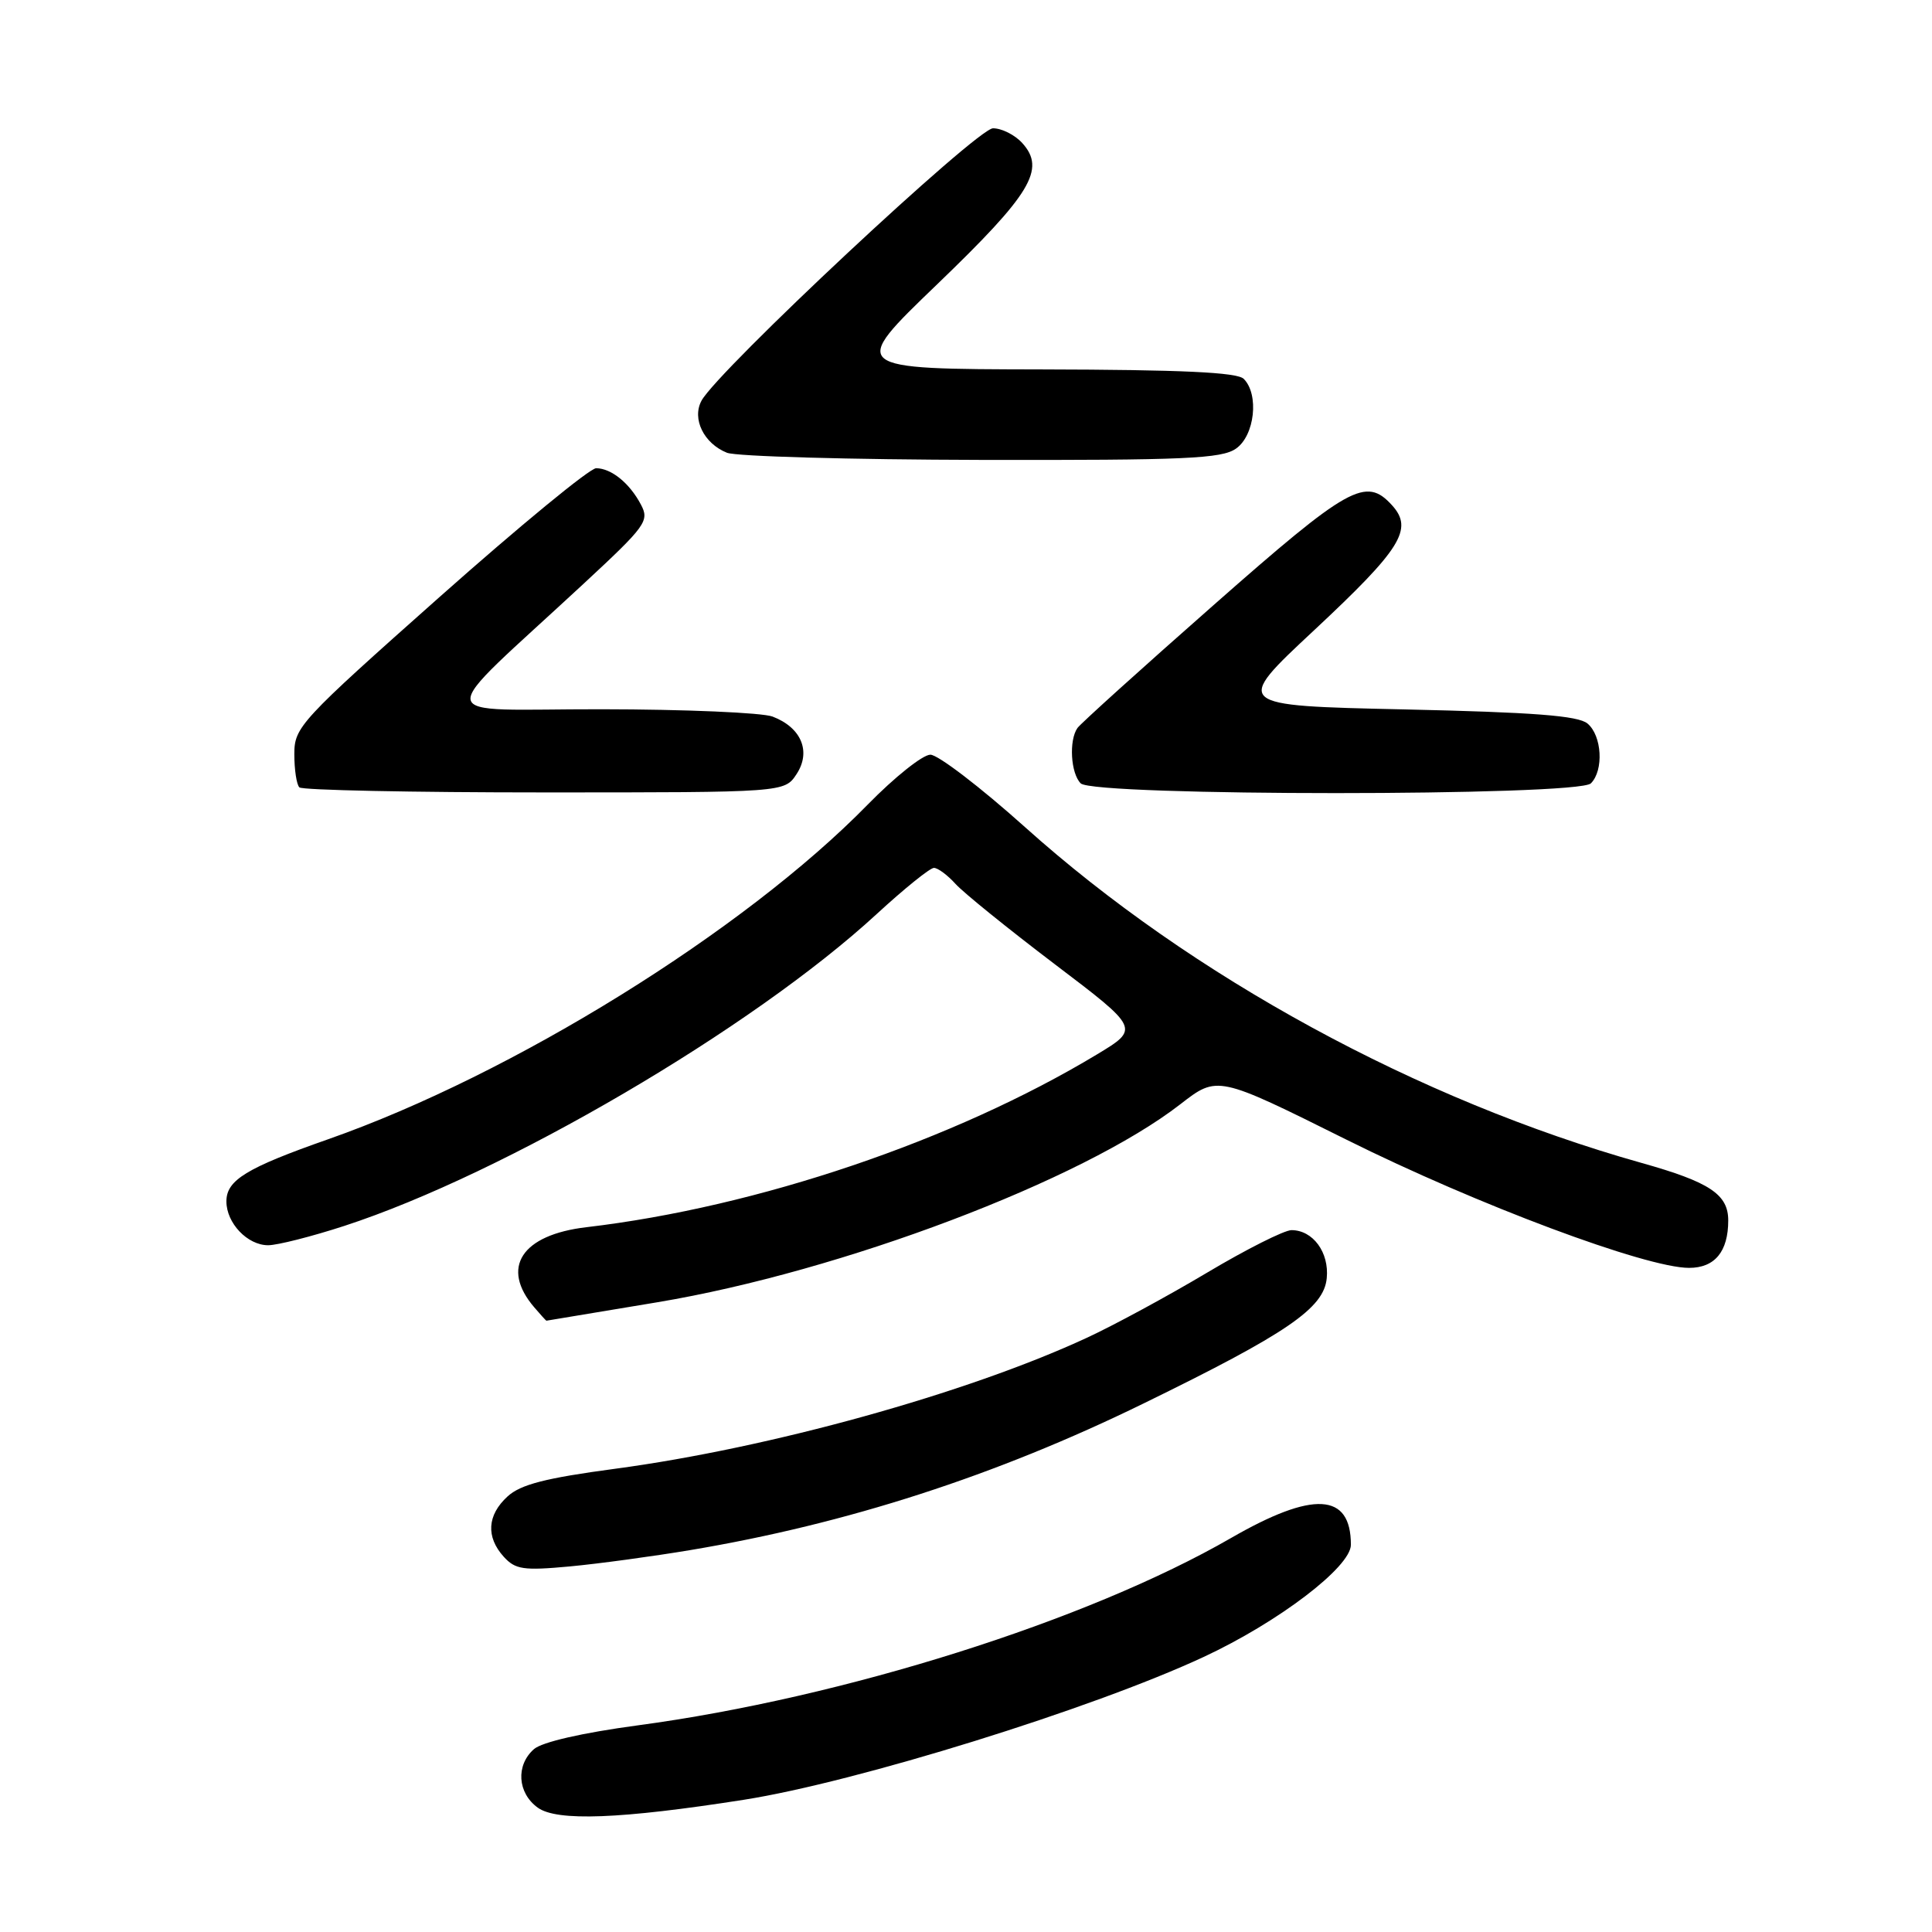 <?xml version="1.0" encoding="UTF-8" standalone="no"?>
<!DOCTYPE svg PUBLIC "-//W3C//DTD SVG 1.1//EN" "http://www.w3.org/Graphics/SVG/1.1/DTD/svg11.dtd" >
<svg xmlns="http://www.w3.org/2000/svg" xmlns:xlink="http://www.w3.org/1999/xlink" version="1.1" viewBox="0 0 256 256">
 <g >
 <path fill="currentColor"
d=" M 98.56 238.48 C 113.42 236.15 144.76 226.42 159.50 219.55 C 169.40 214.94 179.00 207.63 179.00 204.69 C 179.00 197.79 174.01 197.51 163.09 203.81 C 144.07 214.77 111.79 224.96 84.50 228.62 C 77.14 229.61 71.82 230.83 70.75 231.77 C 68.33 233.90 68.56 237.57 71.25 239.52 C 73.79 241.36 82.21 241.04 98.56 238.48 Z  M 91.50 205.39 C 112.24 201.91 131.93 195.55 151.50 185.98 C 170.57 176.67 175.42 173.35 175.80 169.37 C 176.14 165.95 173.97 163.00 171.13 163.00 C 170.18 163.00 165.15 165.53 159.95 168.63 C 154.75 171.73 147.57 175.62 144.00 177.27 C 128.09 184.64 102.03 191.87 81.50 194.62 C 72.29 195.85 68.98 196.70 67.25 198.29 C 64.55 200.76 64.37 203.65 66.75 206.28 C 68.29 207.97 69.35 208.13 75.50 207.56 C 79.35 207.20 86.55 206.22 91.50 205.39 Z  M 87.14 172.55 C 111.54 168.47 143.41 156.40 156.41 146.31 C 161.32 142.50 161.32 142.50 178.41 151.01 C 195.69 159.62 218.09 168.00 223.81 168.00 C 227.22 168.00 229.00 165.84 229.00 161.72 C 229.00 158.26 226.55 156.63 217.50 154.09 C 187.91 145.76 157.90 129.41 135.81 109.59 C 129.93 104.32 124.29 100.00 123.28 100.00 C 122.27 100.00 118.53 102.98 114.97 106.62 C 98.61 123.35 67.97 142.36 43.50 150.95 C 32.64 154.76 30.00 156.37 30.00 159.19 C 30.00 162.07 32.79 165.00 35.53 165.00 C 36.75 165.00 41.29 163.85 45.62 162.44 C 66.80 155.54 99.70 136.28 116.15 121.13 C 119.81 117.76 123.23 115.00 123.75 115.00 C 124.27 115.00 125.55 115.95 126.60 117.11 C 127.64 118.27 133.57 123.06 139.76 127.76 C 151.02 136.30 151.02 136.30 145.33 139.73 C 126.37 151.15 100.36 159.95 77.71 162.61 C 69.10 163.62 66.27 167.97 70.81 173.25 C 71.63 174.21 72.35 175.00 72.40 175.00 C 72.46 174.99 79.09 173.89 87.14 172.55 Z  M 105.55 102.57 C 107.51 99.58 106.18 96.40 102.37 94.95 C 101.00 94.43 90.79 93.99 79.68 93.98 C 56.81 93.95 57.11 96.11 77.35 77.33 C 85.63 69.65 86.08 69.02 84.91 66.83 C 83.41 64.01 81.02 62.07 79.00 62.04 C 78.17 62.02 68.84 69.70 58.25 79.10 C 39.74 95.54 39.00 96.34 39.00 99.93 C 39.00 101.99 39.30 103.97 39.67 104.33 C 40.03 104.70 54.65 105.00 72.14 105.00 C 103.95 105.00 103.95 105.00 105.55 102.57 Z  M 210.80 103.80 C 212.53 102.07 212.27 97.47 210.35 95.87 C 209.10 94.83 203.19 94.38 186.06 94.00 C 163.42 93.50 163.42 93.50 174.14 83.50 C 185.67 72.73 187.31 70.11 184.46 66.96 C 180.98 63.12 178.76 64.36 160.77 80.21 C 151.27 88.57 143.17 95.89 142.77 96.46 C 141.62 98.09 141.87 102.47 143.20 103.80 C 144.92 105.52 209.08 105.52 210.80 103.80 Z  M 163.78 59.44 C 166.26 57.71 166.86 52.26 164.80 50.20 C 163.93 49.33 156.53 48.99 138.05 48.95 C 112.50 48.90 112.50 48.90 124.18 37.67 C 136.63 25.69 138.60 22.43 135.46 18.96 C 134.49 17.88 132.74 17.00 131.58 17.00 C 129.46 17.00 95.07 49.14 92.95 53.10 C 91.66 55.50 93.26 58.76 96.32 59.99 C 97.52 60.48 112.69 60.90 130.03 60.94 C 157.01 60.99 161.88 60.78 163.78 59.44 Z "/>
</g>
</svg>